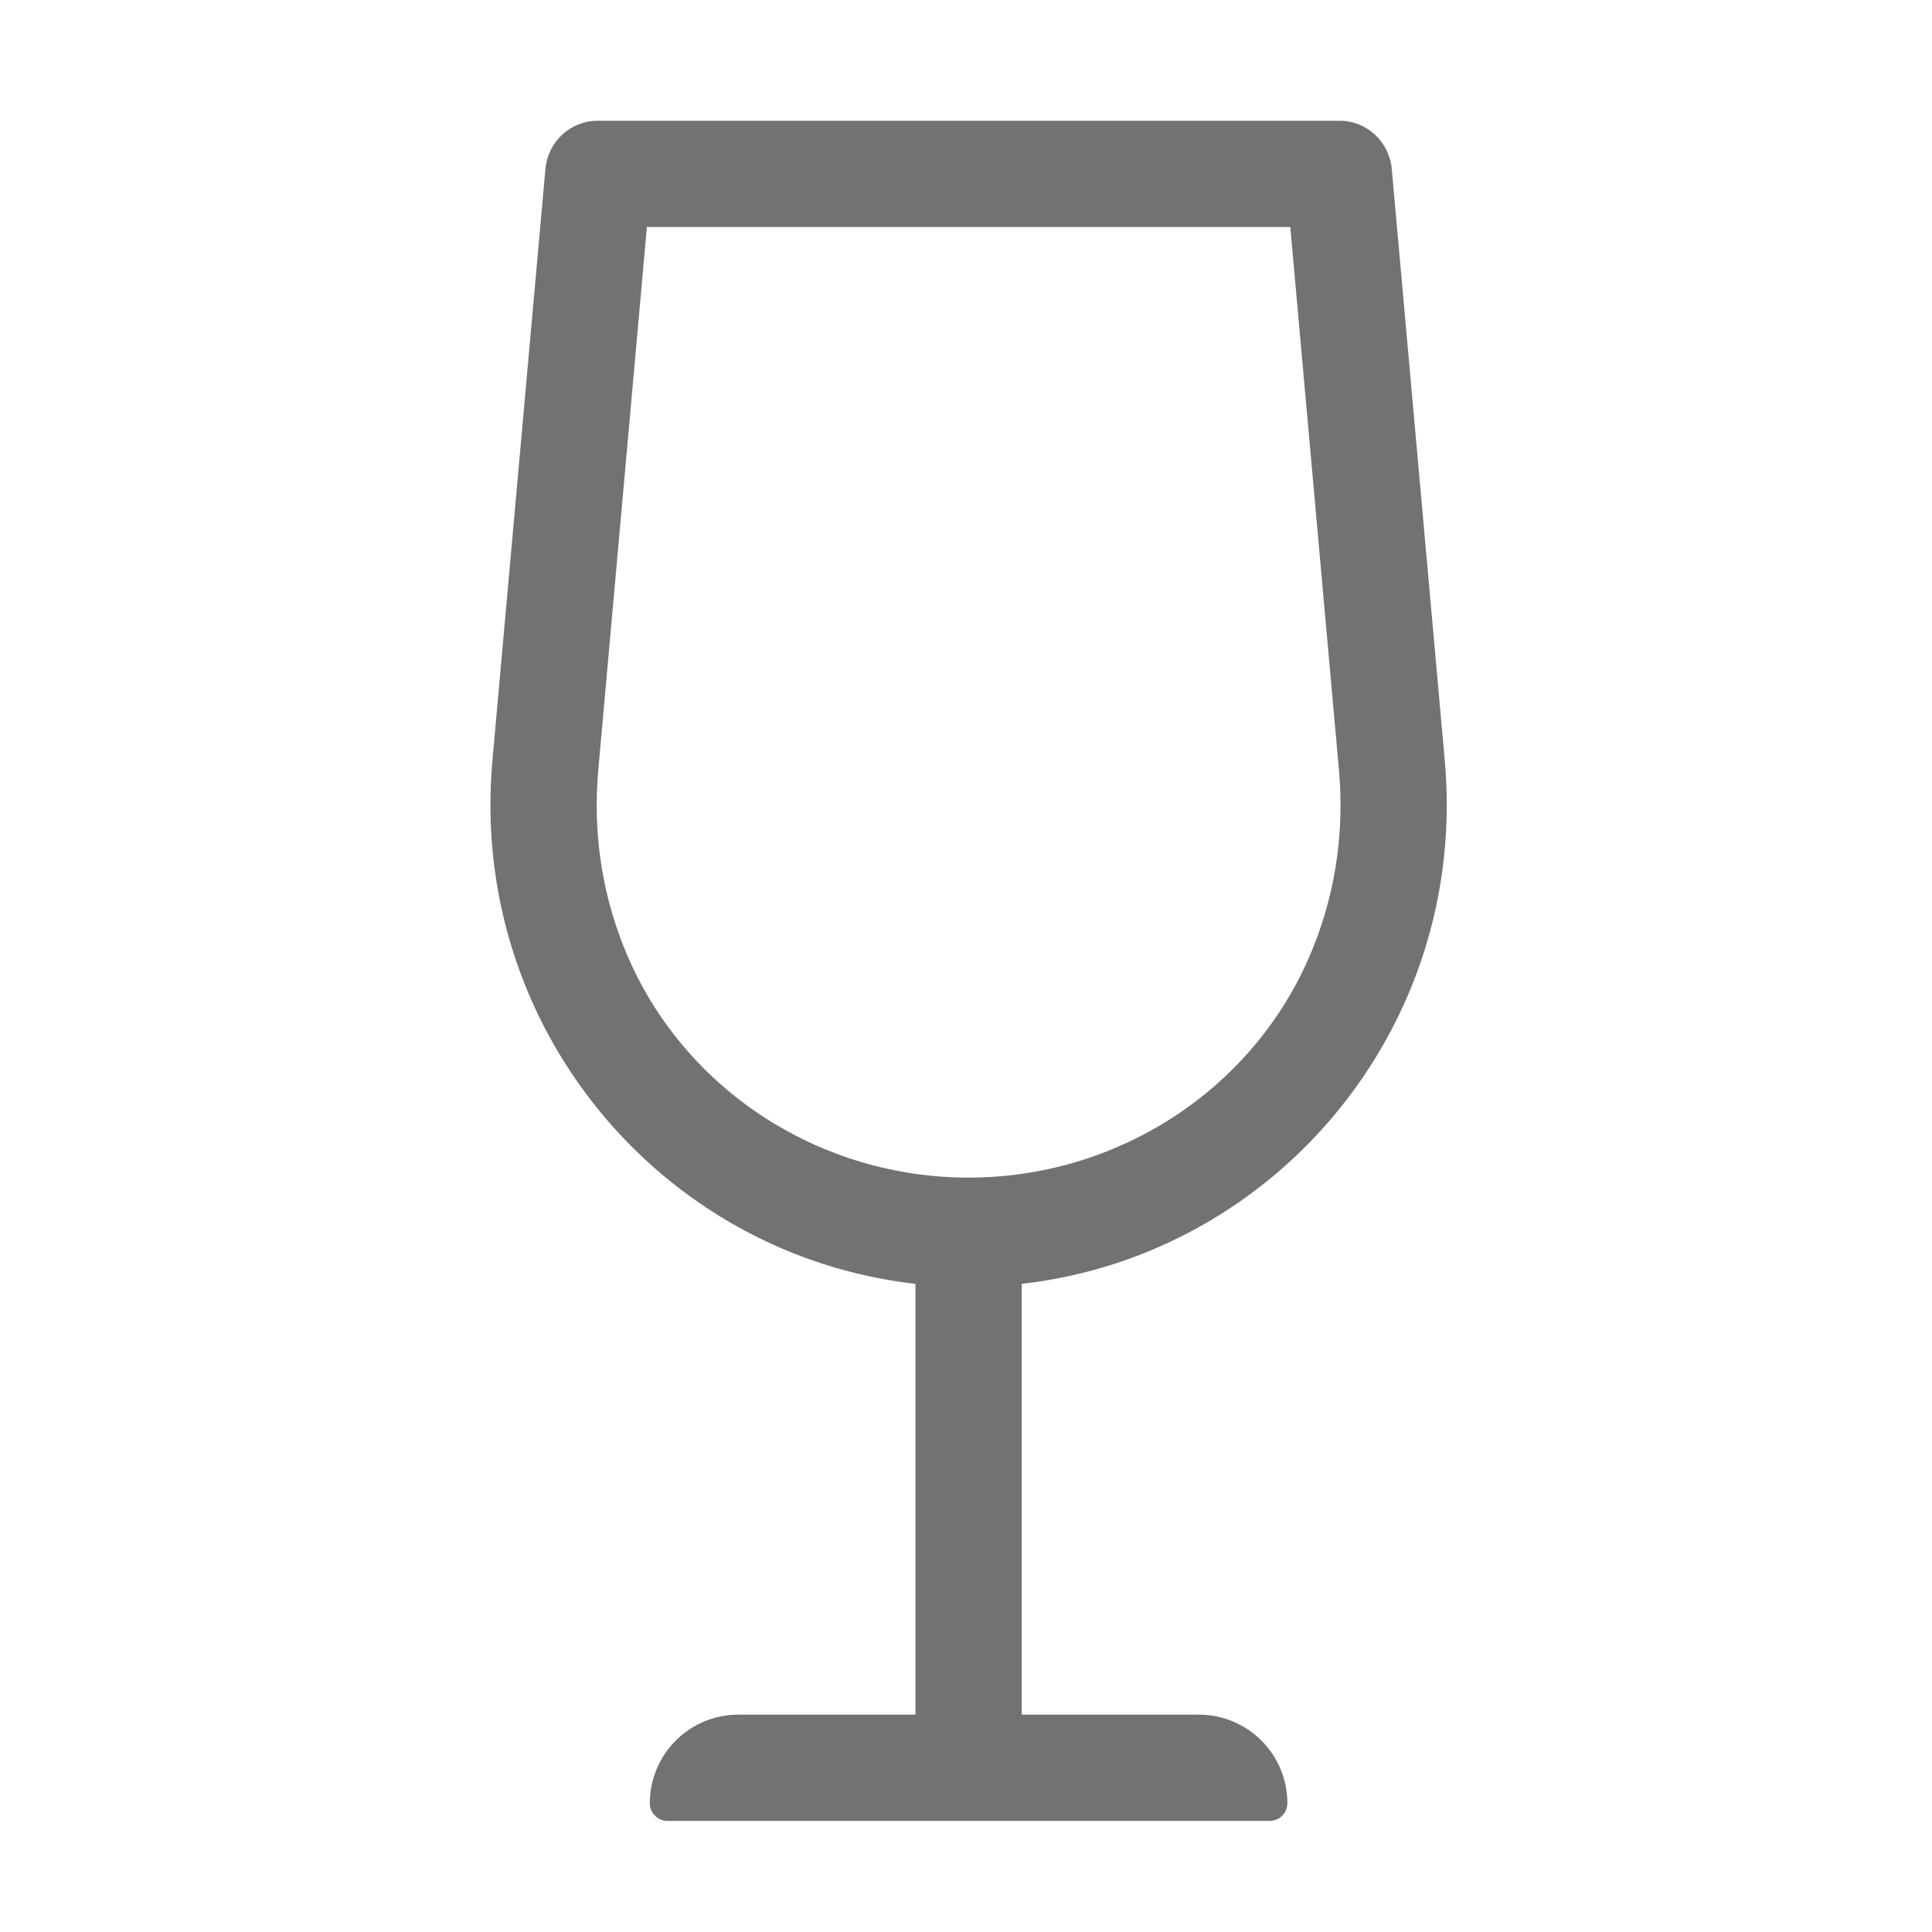 ﻿<?xml version='1.0' encoding='UTF-8'?>
<svg viewBox="-8.123 -2 32 32" xmlns="http://www.w3.org/2000/svg">
  <g transform="matrix(0.055, 0, 0, 0.055, 0, 0)">
    <path d="M287.4, 192.66L271.44, 14.55C270.71, 6.31 263.9, 0 255.74, 0L32.26, 0C24.11, 0 17.29, 6.31 16.56, 14.55L0.6, 192.66C-6.57, 272.67 51.27, 341.55 128, 350.27L128, 480L74.67, 480C59.94, 480 48, 491.94 48, 506.67C48, 509.62 50.39, 512 53.33, 512L234.67, 512C237.62, 512 240, 509.61 240, 506.67C240, 491.94 228.06, 480 213.33, 480L160, 480L160, 350.27C236.73, 341.55 294.57, 272.67 287.4, 192.66zM144, 318.27C99.82, 318.27 59.26, 292.6 41.55, 252.12C34.06, 234.99 30.67, 215.68 32.48, 195.52L47.12, 32L240.88, 32L255.53, 195.51C257.34, 215.67 253.95, 234.98 246.46, 252.11C228.74, 292.59 188.18, 318.27 144, 318.27z" fill="#727272" fill-opacity="1" class="Black" />
  </g>
</svg>